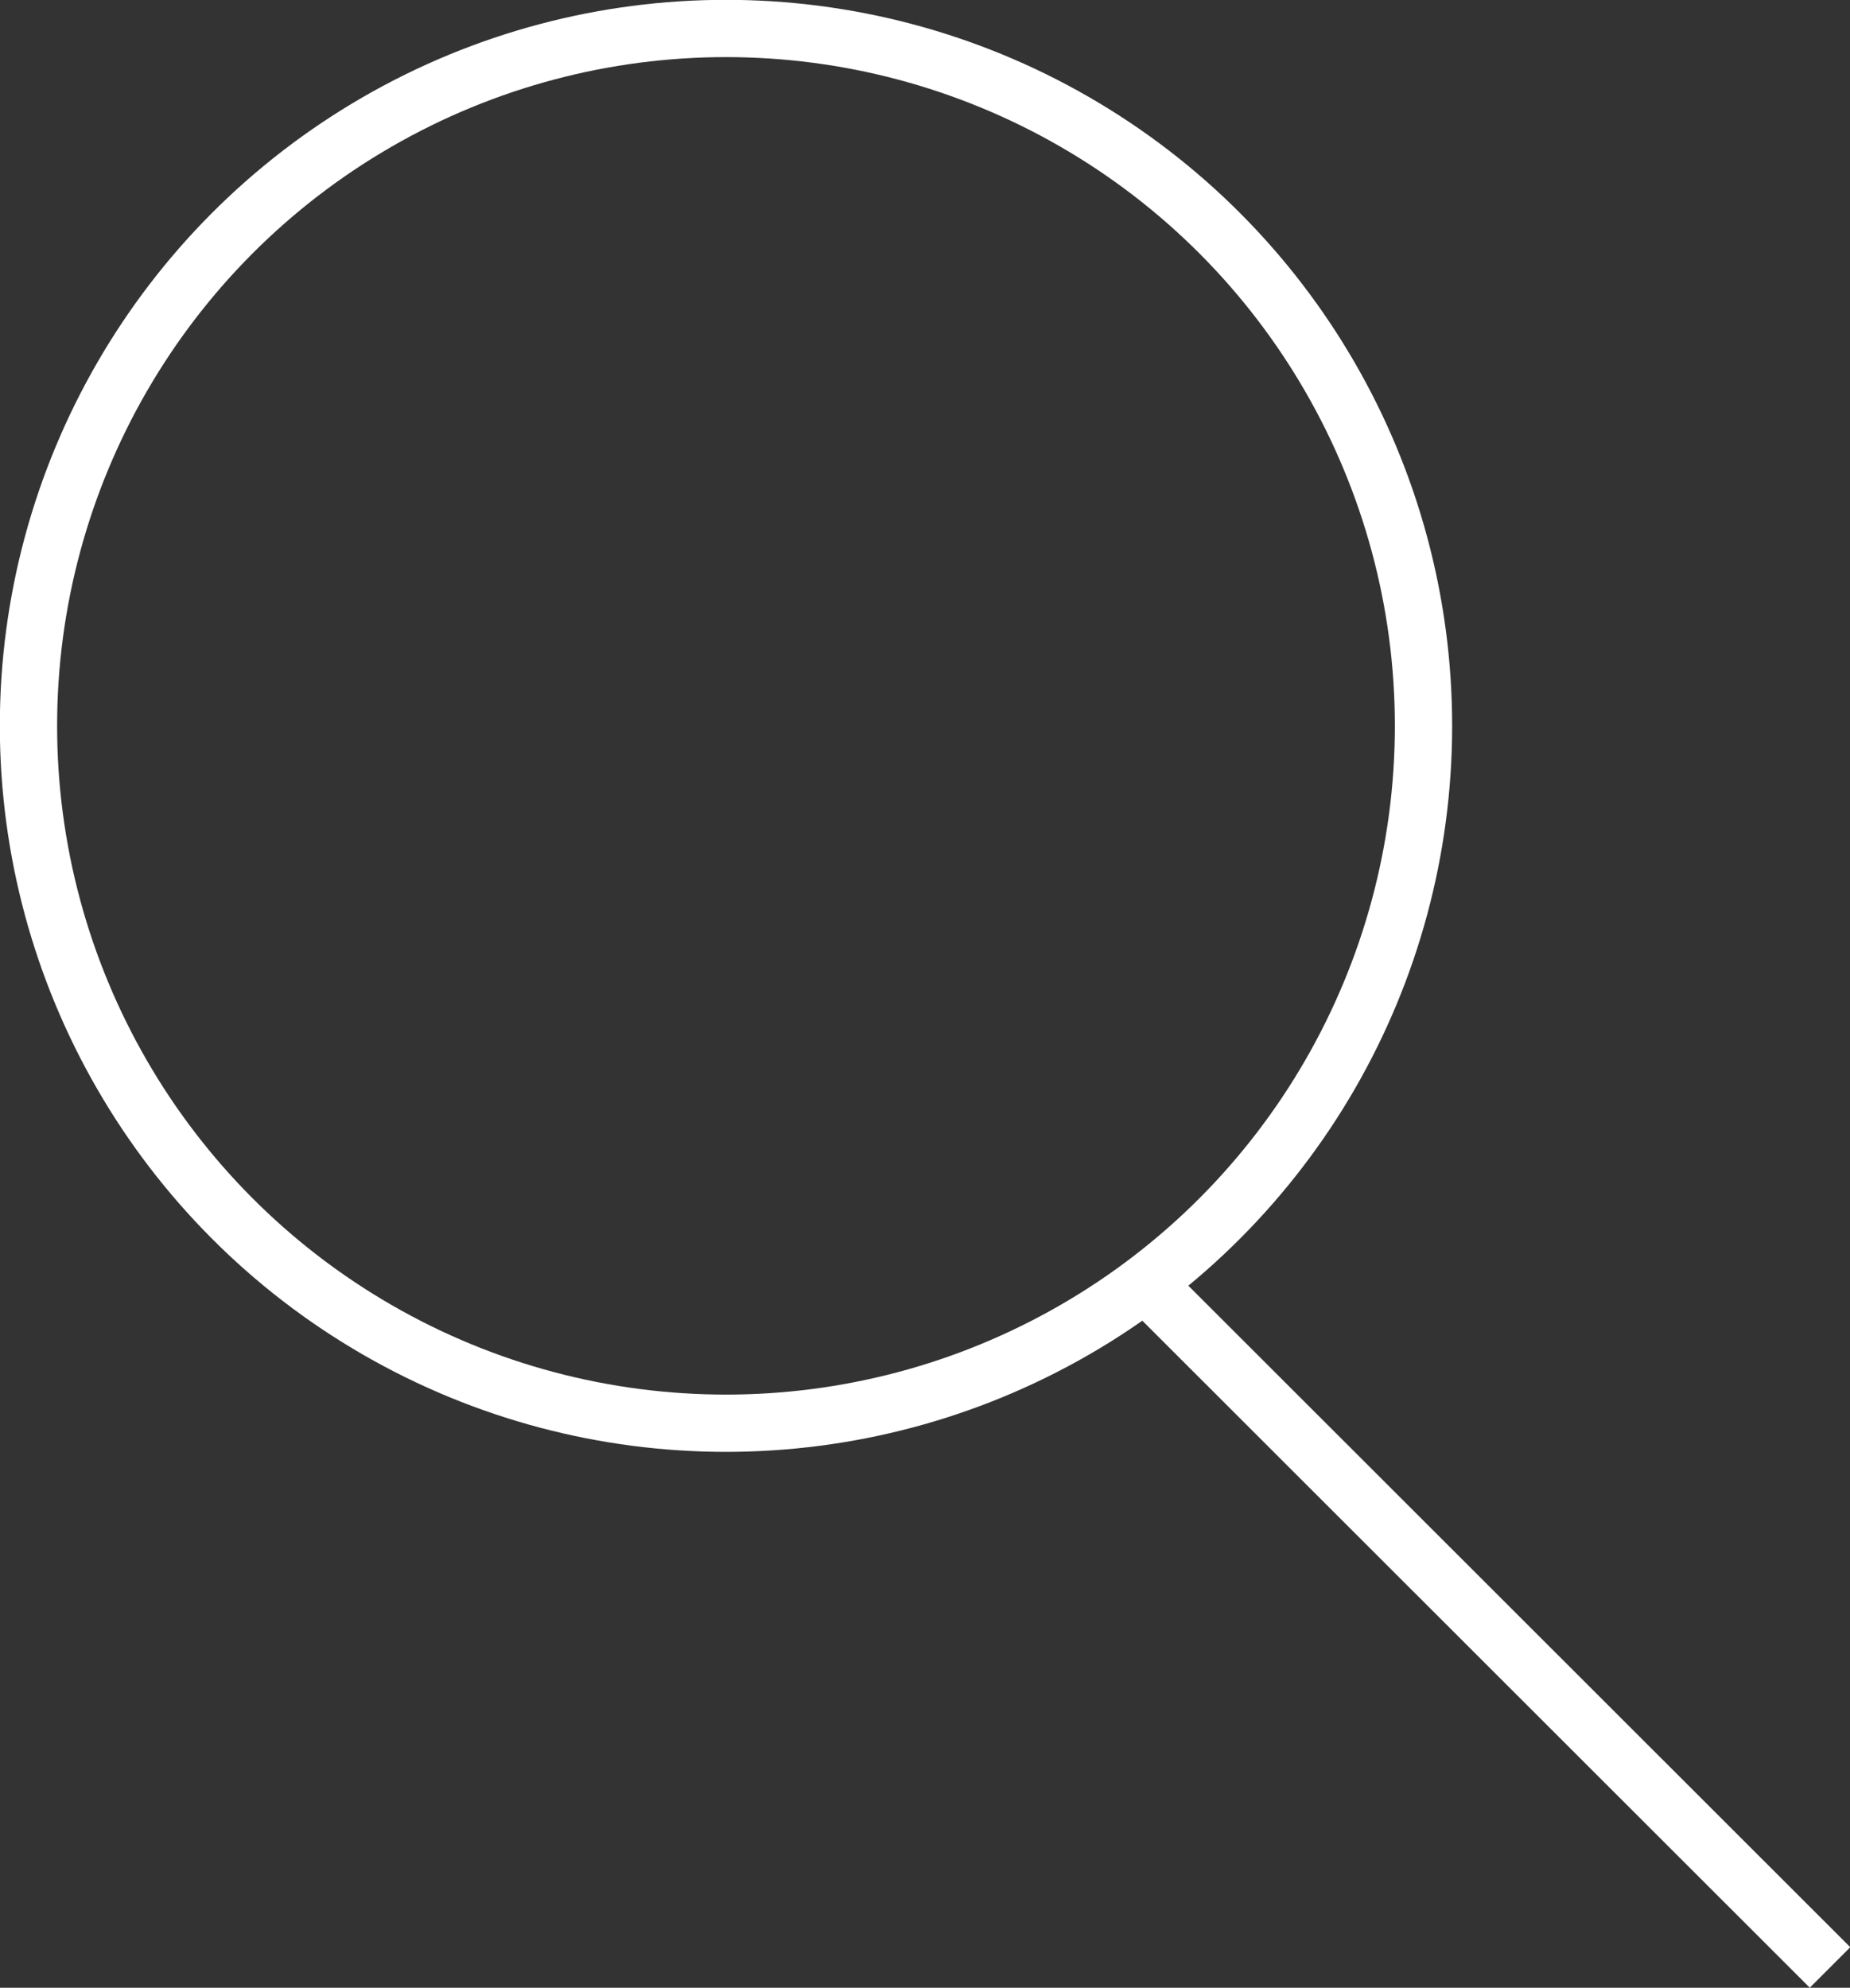 <svg xmlns="http://www.w3.org/2000/svg" viewBox="0 0 56.52 60.74"><rect x="0" y="0" width="56.52" height="60.74" fill="#333333" stroke="none"/><defs><style>.cls-1{fill:none;stroke:#fff;stroke-miterlimit:10;stroke-width:1.75px;}</style></defs><title>search-white</title><g id="Layer_2" data-name="Layer 2"><g id="Layer_6" data-name="Layer 6"><circle class="cls-1" cx="22.18" cy="22.18" r="21.31"/><line class="cls-1" x1="34.61" y1="38.83" x2="55.91" y2="60.12"/></g></g></svg>
